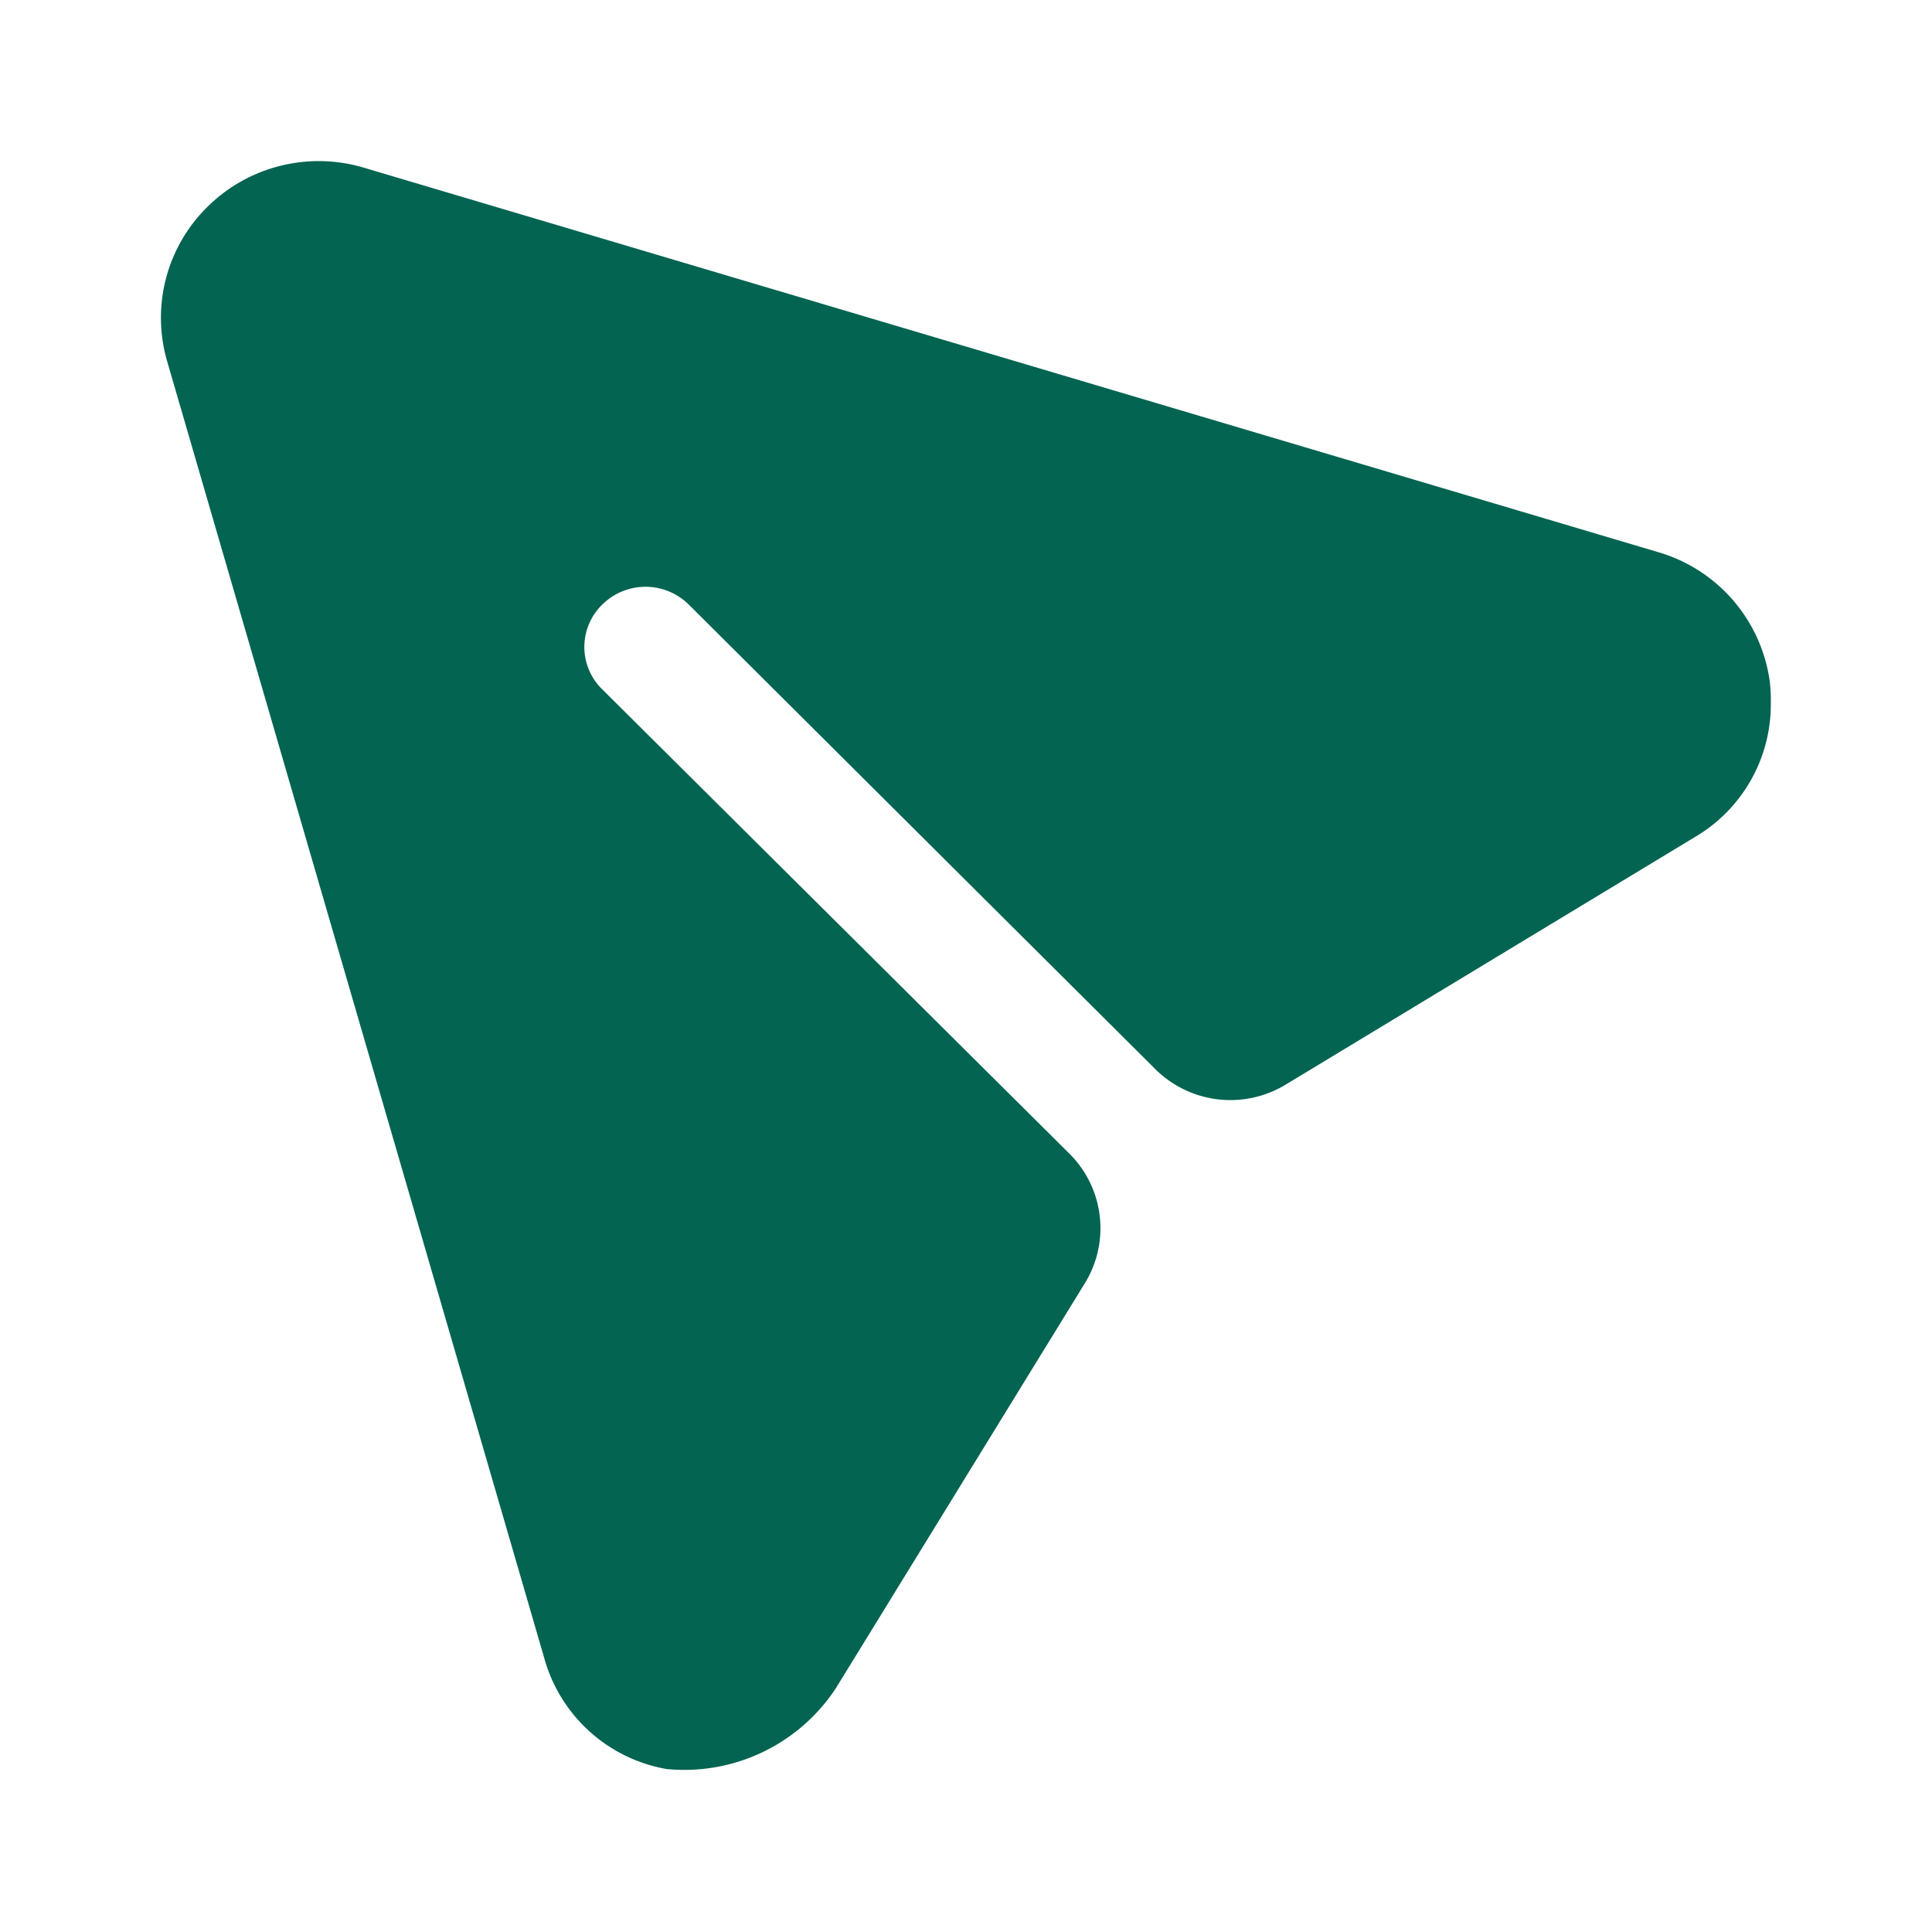 <svg xmlns="http://www.w3.org/2000/svg" width="28" height="28" viewBox="0 0 28 28">
  <g id="Iconly_Bold_Send" data-name="Iconly/Bold/Send" transform="translate(0 28) rotate(-90)">
    <g id="Send" transform="translate(2.333 2.333)">
      <path id="Send-2" data-name="Send" d="M22.675.679A2.255,2.255,0,0,0,20.422.092L1.643,5.553A2.239,2.239,0,0,0,.029,7.327,2.629,2.629,0,0,0,1.2,9.781L7.07,13.39a1.522,1.522,0,0,0,1.878-.225L15.672,6.4a.856.856,0,0,1,1.237,0,.89.89,0,0,1,0,1.245L10.173,14.41A1.544,1.544,0,0,0,9.948,16.3l3.588,5.931a2.229,2.229,0,0,0,1.937,1.1,2.425,2.425,0,0,0,.292-.012,2.274,2.274,0,0,0,1.9-1.621L23.235,2.946a2.292,2.292,0,0,0-.56-2.267" fill="#026451"/>
    </g>
  </g>
</svg>
